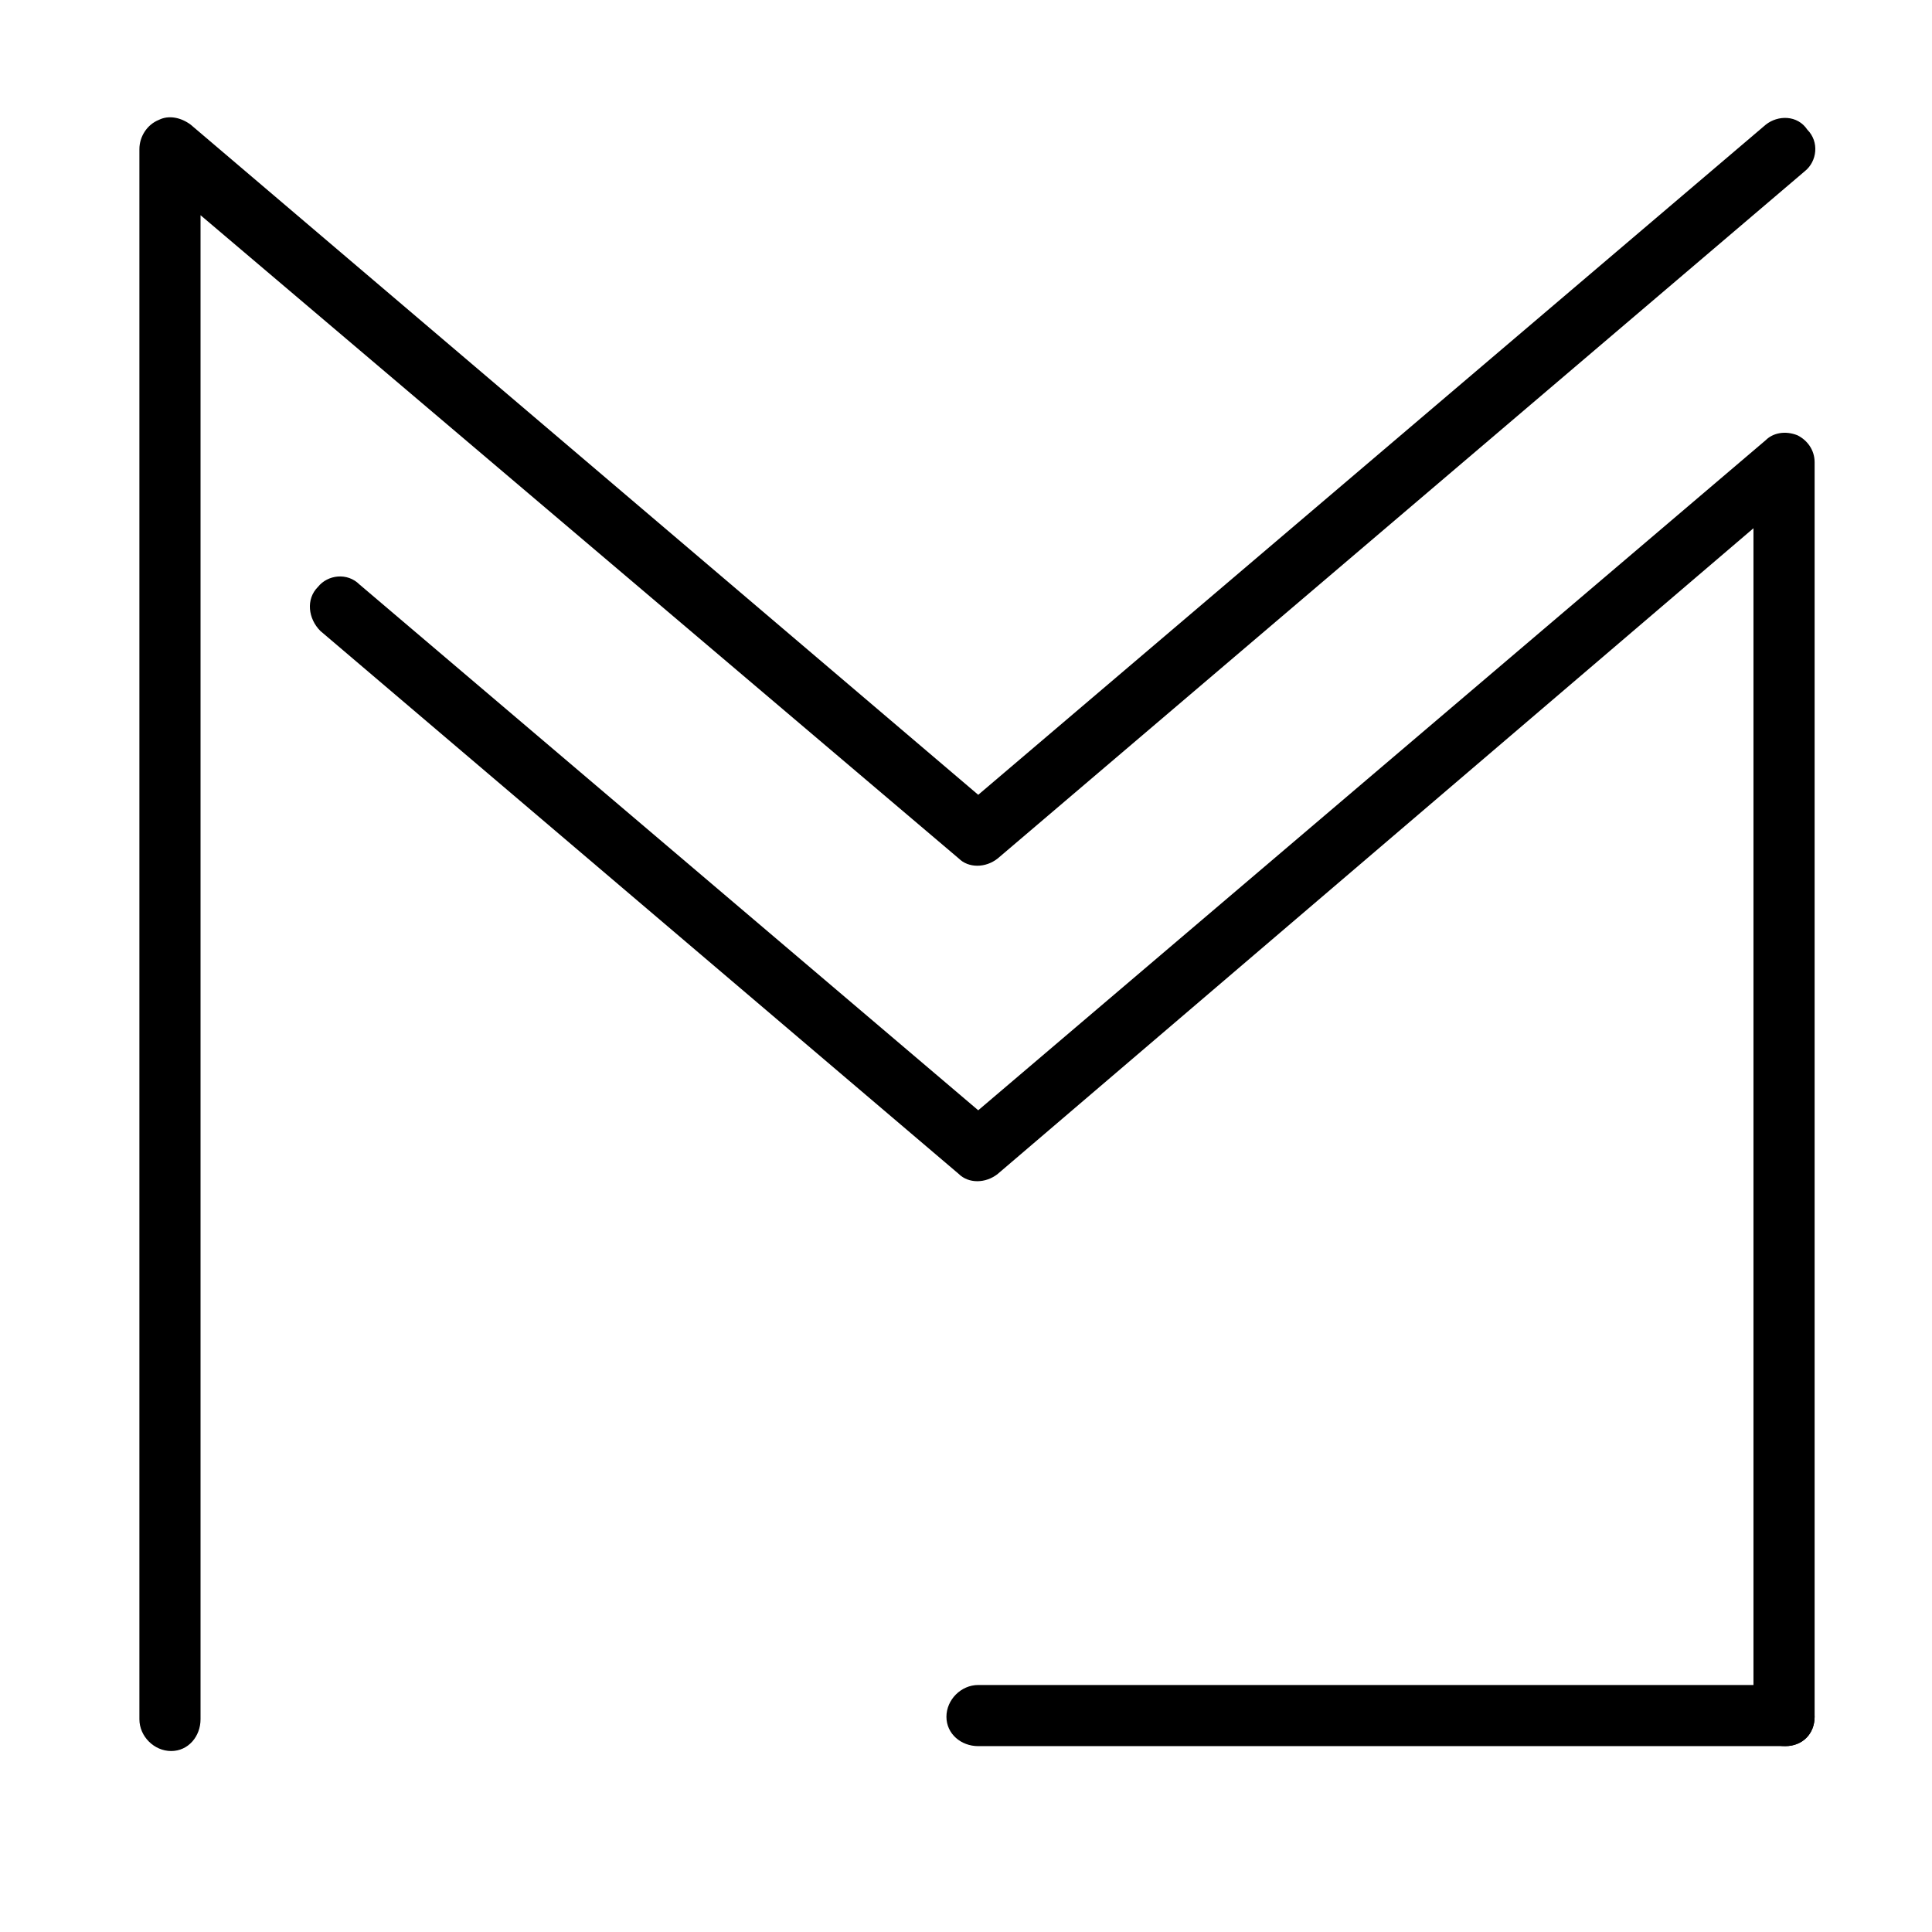 <svg version="1.2" xmlns="http://www.w3.org/2000/svg" viewBox="0 0 79 79" width="80" height="80">
	<style>
		.s0 { fill: #000000 } 
	</style>
	<path class="s0" d="m7 71.6c-0.7 0-1.3-0.6-1.3-1.3v-64.2c0-0.5 0.3-1 0.8-1.2 0.4-0.2 0.9-0.1 1.3 0.2l32.2 27.4 32.2-27.4c0.5-0.4 1.3-0.4 1.7 0.2 0.5 0.5 0.4 1.3-0.1 1.7l-33 28.1c-0.5 0.4-1.2 0.4-1.6 0l-31-26.3v61.5c0 0.7-0.5 1.3-1.2 1.3z"/>
	<path class="s0" d="m73 71.4c-0.7 0-1.3-0.5-1.3-1.2v-48.6l-30.9 26.4c-0.5 0.4-1.2 0.4-1.6 0l-26.1-22.2c-0.5-0.5-0.6-1.3-0.1-1.8 0.4-0.5 1.2-0.6 1.7-0.1l25.3 21.5 32.2-27.4c0.3-0.3 0.8-0.4 1.3-0.2 0.4 0.2 0.7 0.6 0.7 1.1v51.3c0 0.7-0.5 1.2-1.2 1.2z"/>
	<path class="s0" d="m73 71.4h-33c-0.7 0-1.3-0.5-1.3-1.2 0-0.7 0.6-1.3 1.3-1.3h33c0.7 0 1.2 0.6 1.2 1.3 0 0.7-0.5 1.2-1.2 1.2z"/>
</svg>